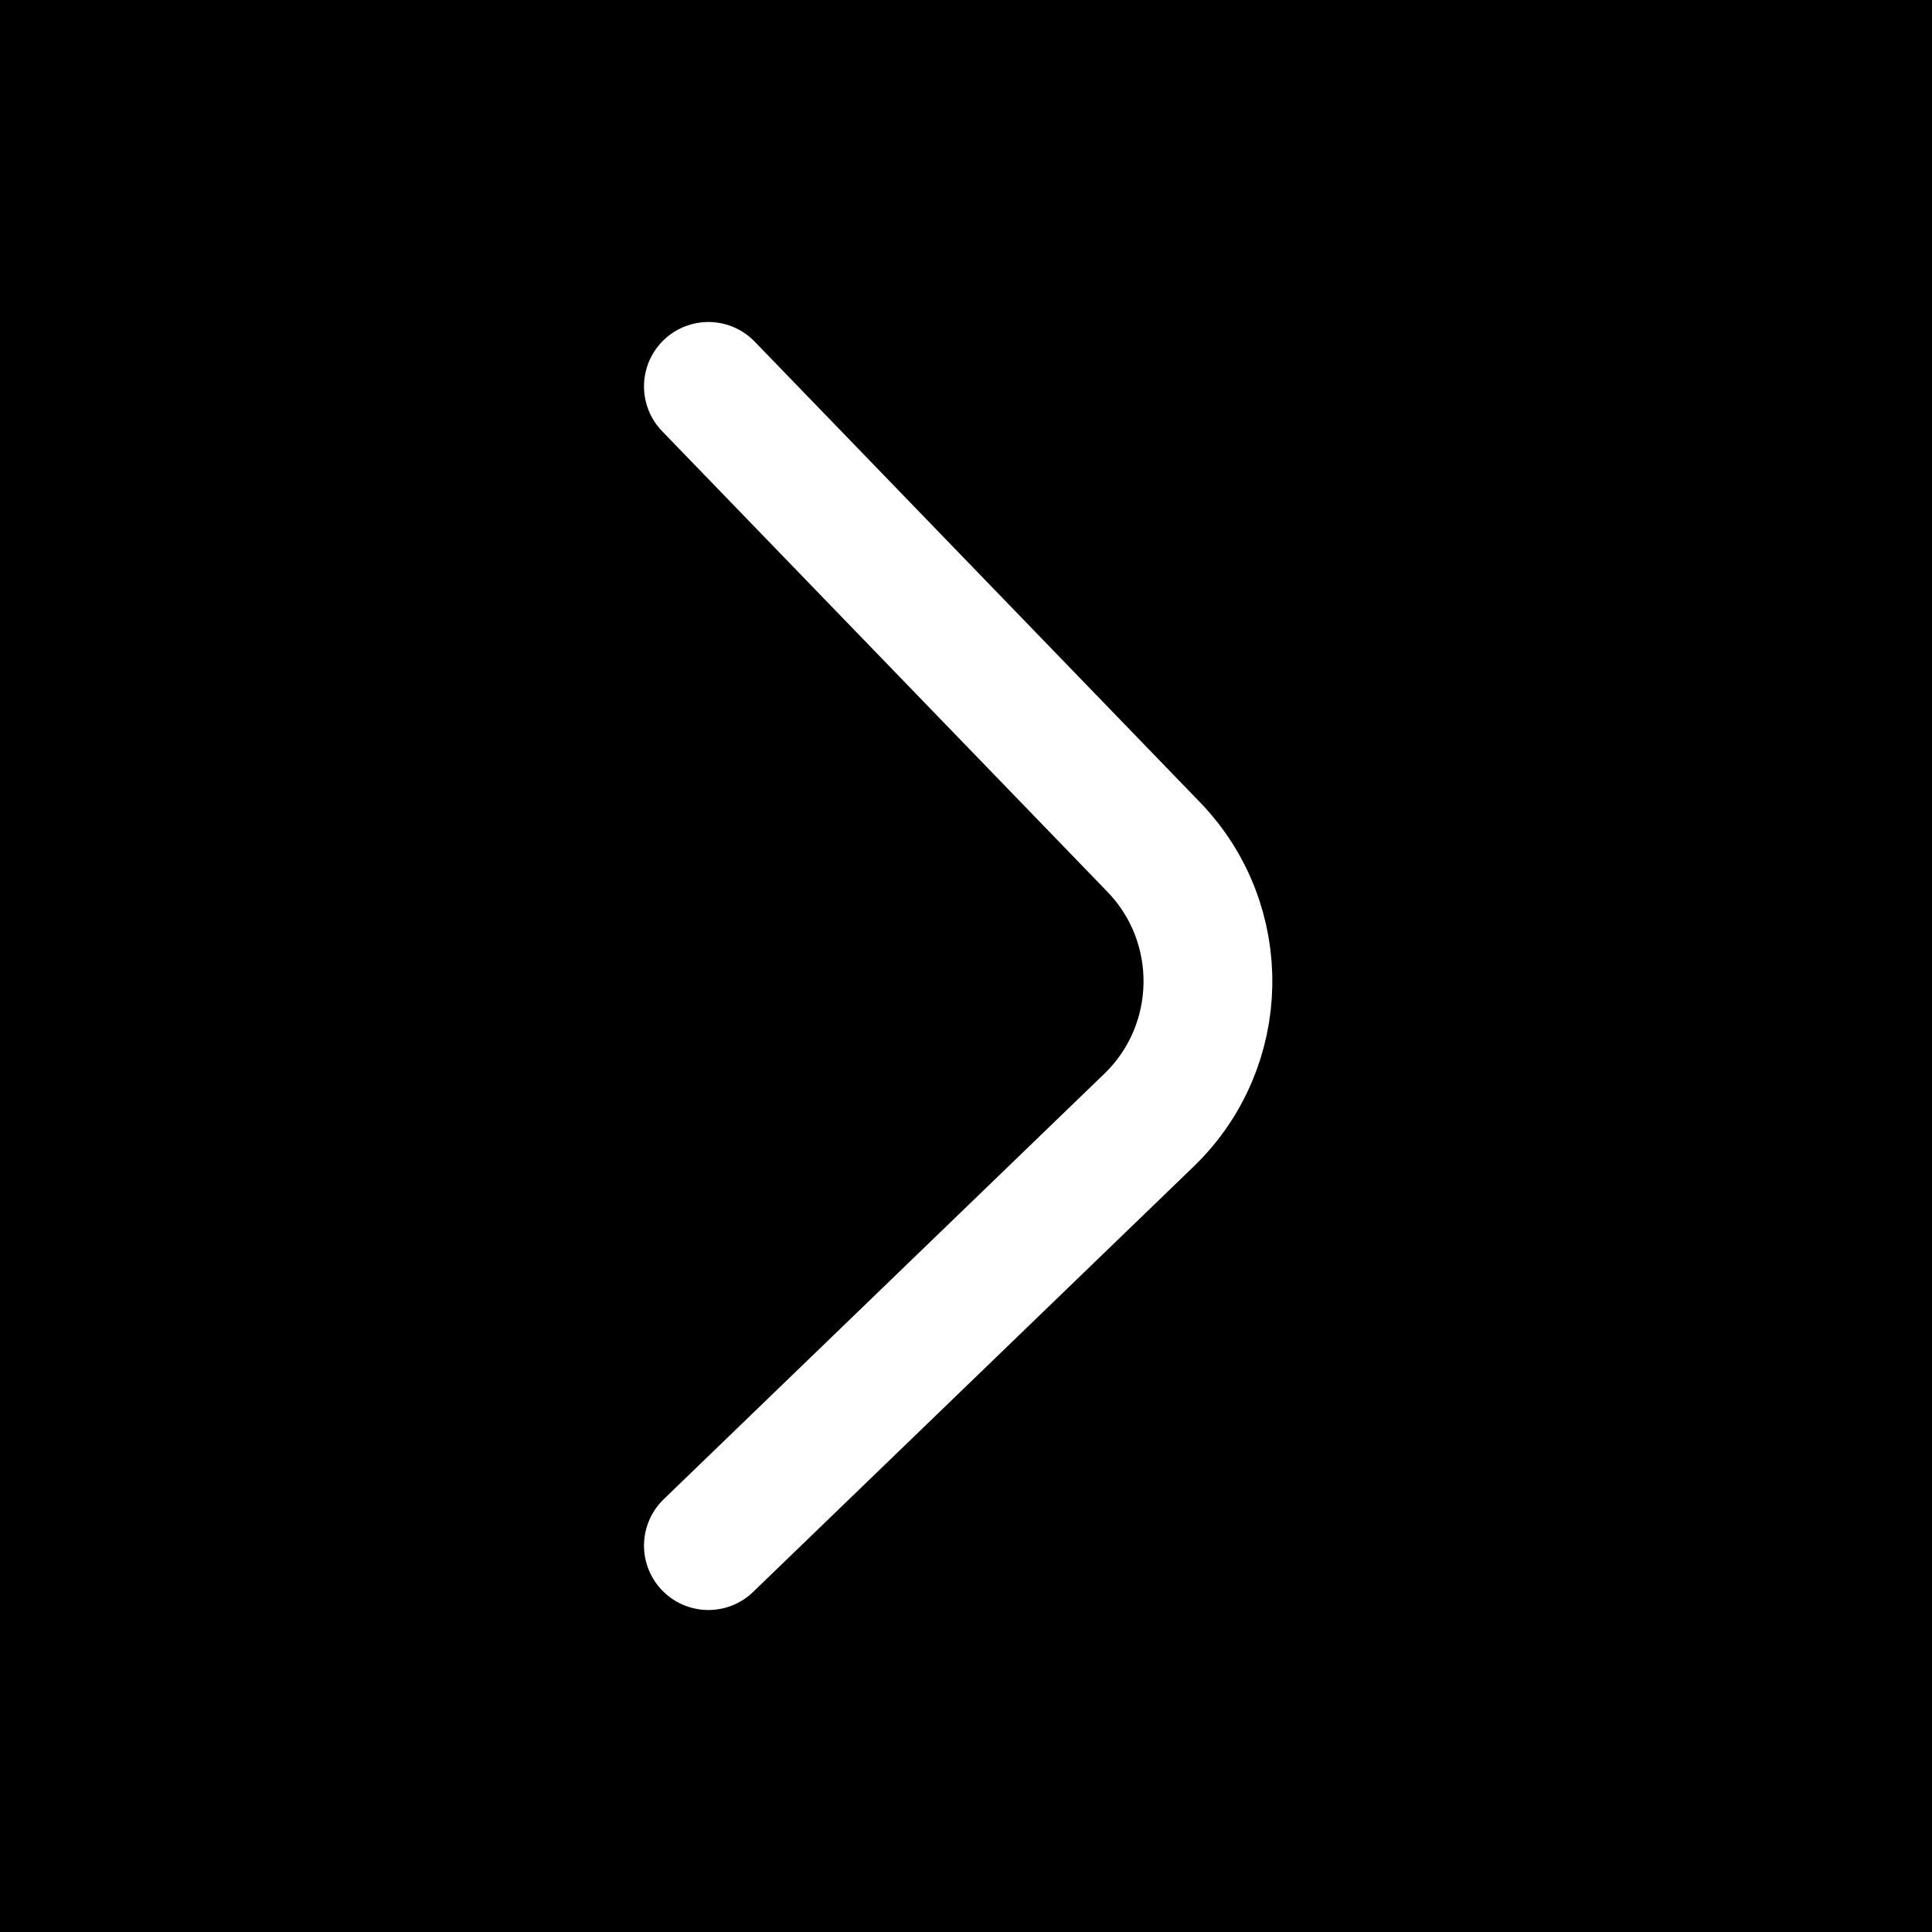     <svg width="30" height="30" viewBox="0 0 30 30" fill="none" xmlns="http://www.w3.org/2000/svg">
<rect x="0" y="0" width="30" height="30" fill="#808080" stroke="none"/>
<rect x="30" y="30" width="30" height="30" transform="rotate(-180 30 30)" fill="black"/>
<path d="M11 6L17.914 13.152C19.066 14.344 19.033 16.244 17.84 17.395L11 24" stroke="white" stroke-width="2" stroke-linecap="round" stroke-linejoin="round"/>
</svg>
